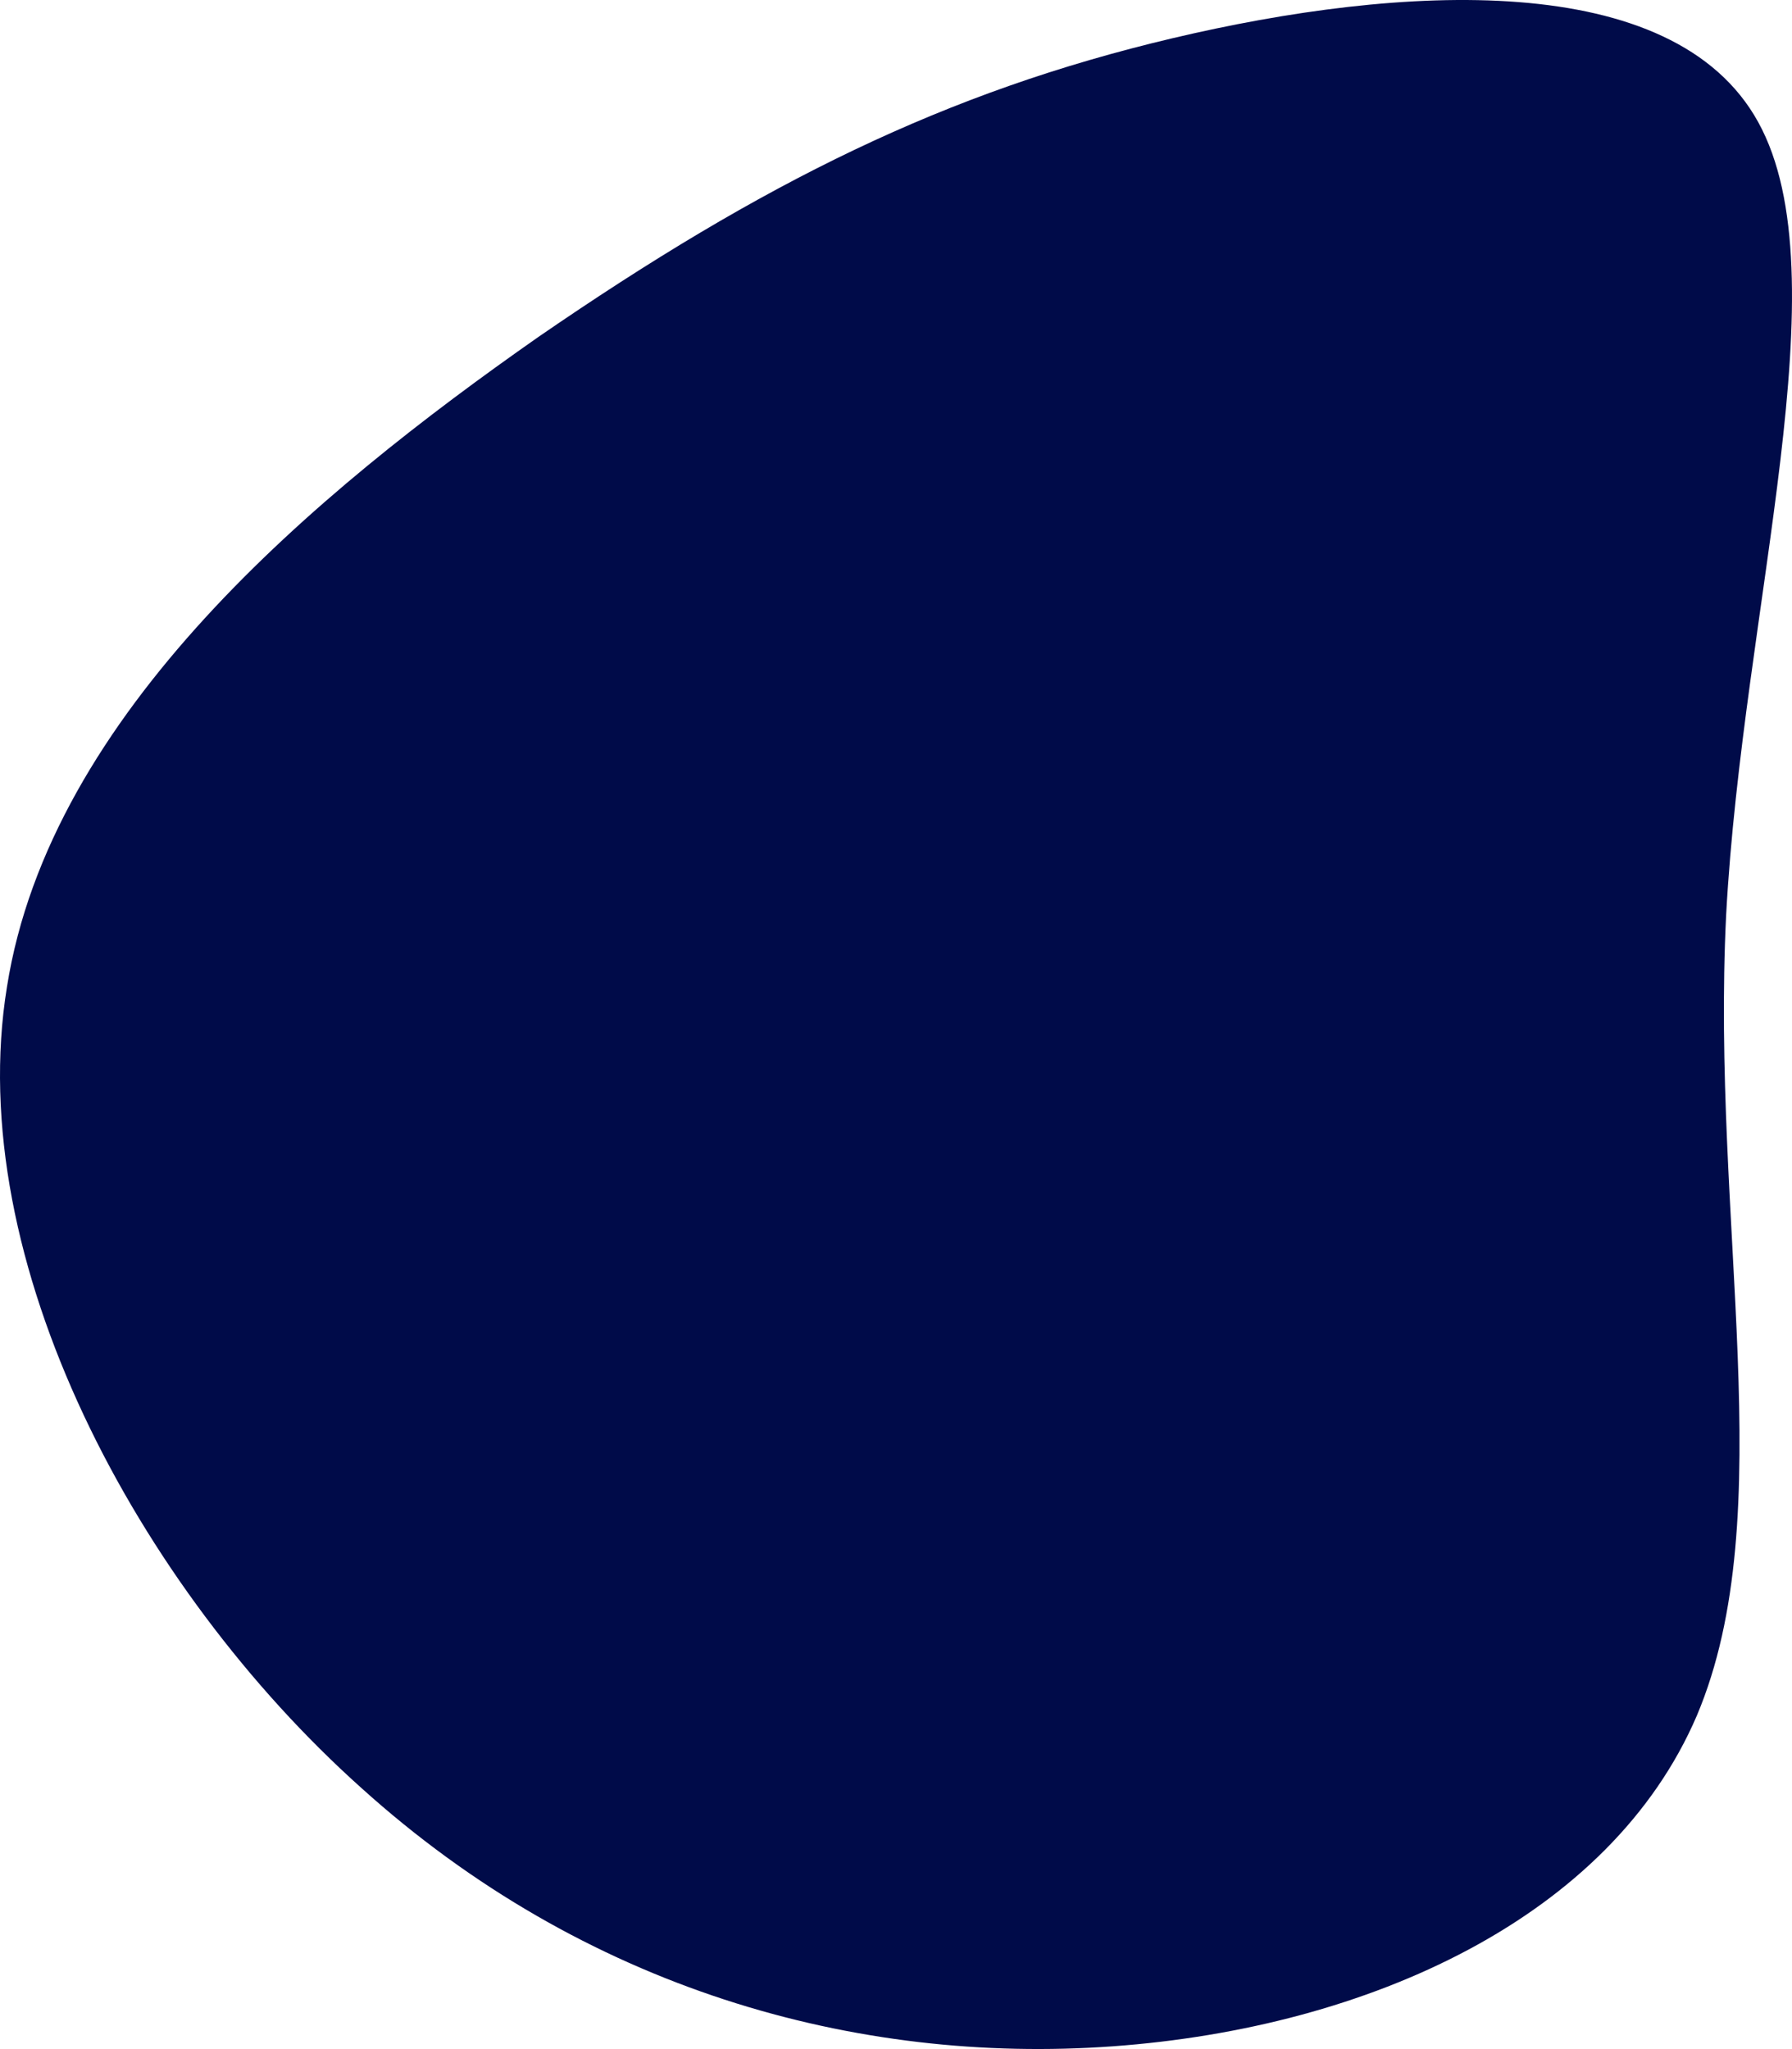 <svg xmlns="http://www.w3.org/2000/svg" width="1078.363" height="1233.224" viewBox="0 0 1078.363 1233.224">
  <path id="blob" d="M977.141,17.947c51.182,92.97-9.23,291.036-19.3,476.976-9.229,185.94,33.562,360.764-17.62,482.029-52.021,121.265-197.177,187.961-351.562,199.077s-318-34.359-452.248-155.624C2.164,900.15-103.556,703.095-76.706,538.376c26.01-164.718,185.43-297.1,319.678-391.08C378.059,54.326,487.974-.243,624.74-32.58S925.959-75.023,977.141,17.947Z" transform="translate(80.9 55.576)" fill="#000b49"/>
</svg>

